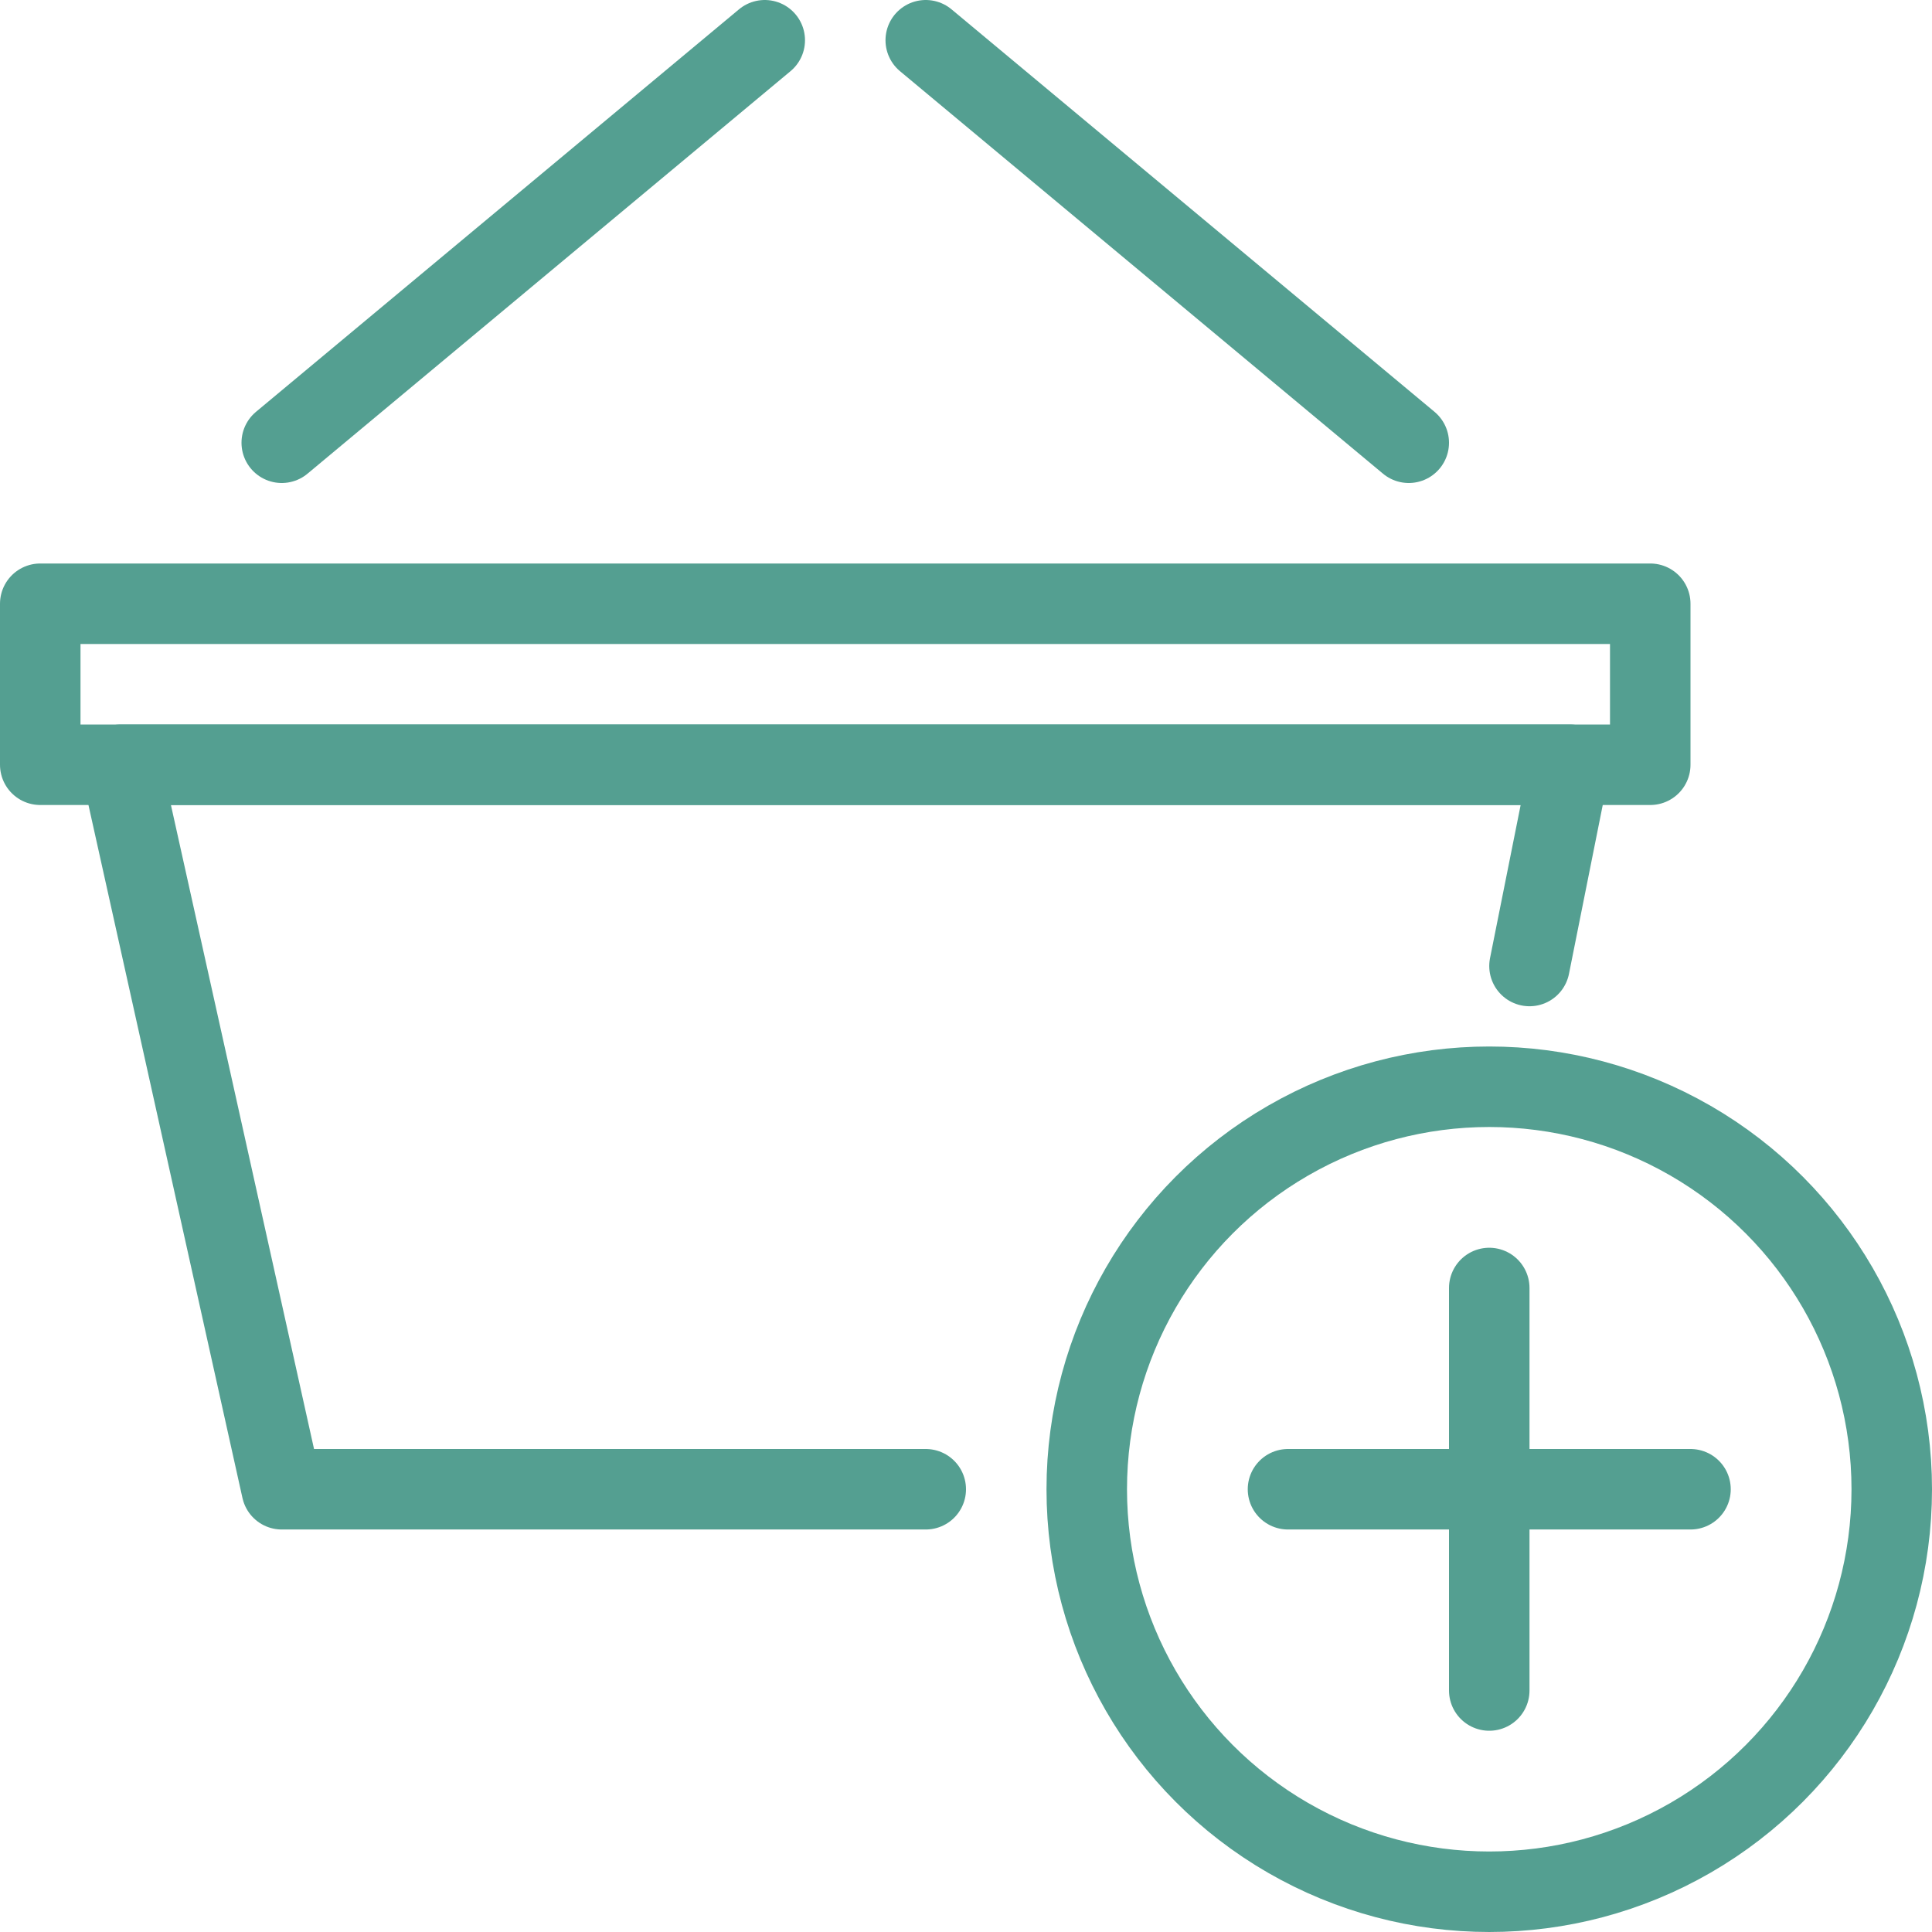 <?xml version="1.0" encoding="utf-8"?>
<!-- Generator: Adobe Illustrator 22.1.0, SVG Export Plug-In . SVG Version: 6.00 Build 0)  -->
<svg version="1.1" id="Lag_1" xmlns="http://www.w3.org/2000/svg" xmlns:xlink="http://www.w3.org/1999/xlink" x="0px" y="0px"
	 viewBox="0 0 24 24" style="enable-background:new 0 0 24 24;" xml:space="preserve">
<style type="text/css">
	.st0{fill:none;stroke:#549F91;stroke-linejoin:round;stroke-miterlimit:10;}
	.st1{fill:none;stroke:#549F91;stroke-linecap:round;stroke-linejoin:round;stroke-miterlimit:10;}
	.st2{fill:none;}
</style>
<g id="Outline_Icons">
	<g>
		<g>
			<circle class="st0" cx="18.5" cy="18.5" r="5"/>
			<line class="st1" x1="18.5" y1="16" x2="18.5" y2="21"/>
			<line class="st1" x1="21" y1="18.5" x2="16" y2="18.5"/>
		</g>
		<g>
			<polyline class="st1" points="11.5,18.5 3.5,18.5 1.5,9.5 19.5,9.5 19,12 			"/>
			<rect x="0.5" y="7.5" class="st1" width="20" height="2"/>
			<line class="st1" x1="3.5" y1="5.5" x2="9.5" y2="0.5"/>
			<line class="st1" x1="17.5" y1="5.5" x2="11.5" y2="0.5"/>
		</g>
	</g>
</g>
<g id="Invisible_Shape">
	<rect y="0" class="st2" width="24" height="24"/>
</g>
</svg>
